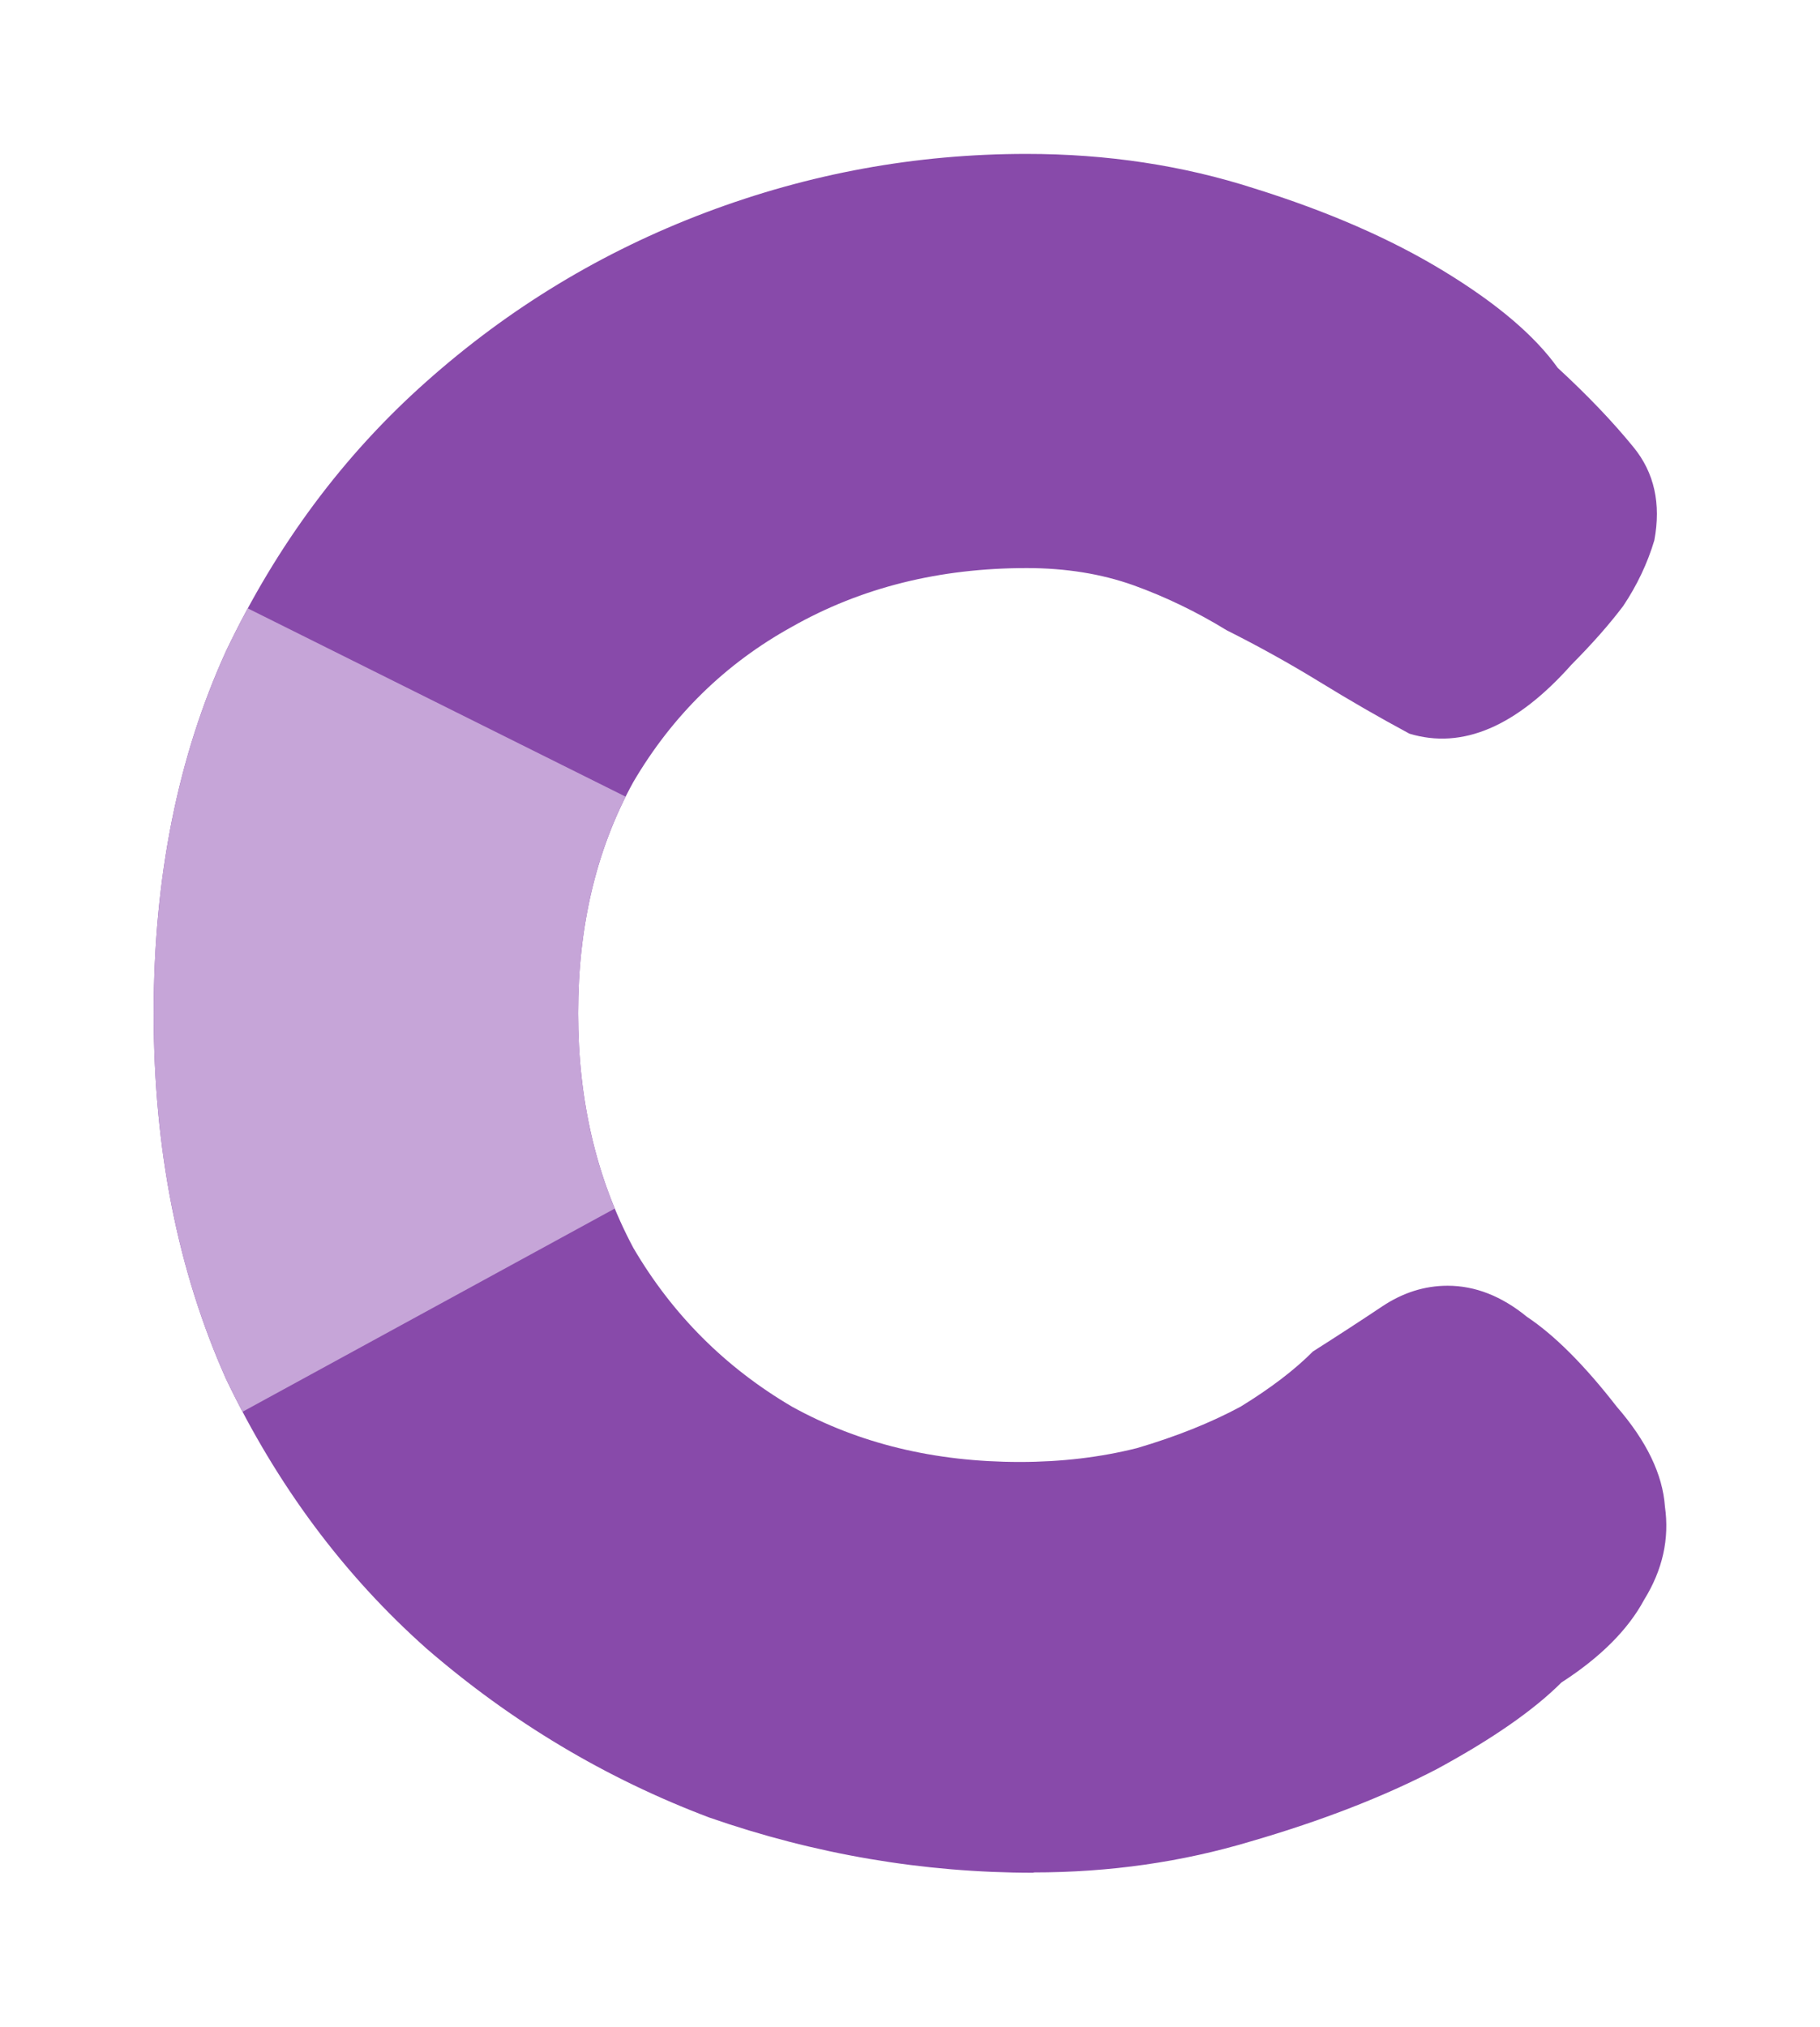 <?xml version="1.0" encoding="UTF-8" standalone="no"?>
<!-- Created with Inkscape (http://www.inkscape.org/) -->

<svg
   xmlns:dc="http://purl.org/dc/elements/1.1/"
   xmlns:cc="http://creativecommons.org/ns#"
   xmlns:rdf="http://www.w3.org/1999/02/22-rdf-syntax-ns#"
   xmlns:svg="http://www.w3.org/2000/svg"
   xmlns="http://www.w3.org/2000/svg"
   xmlns:sodipodi="http://sodipodi.sourceforge.net/DTD/sodipodi-0.dtd"
   xmlns:inkscape="http://www.inkscape.org/namespaces/inkscape"
   width="11.831mm"
   height="13.168mm"
   viewBox="0 0 11.831 13.168"
   version="1.1"
   id="svg8"
   inkscape:version="0.92.2 (5c3e80d, 2017-08-06)"
   sodipodi:docname="logo-v2.svg">
  <defs
     id="defs2">
    <inkscape:path-effect
       effect="bspline"
       id="path-effect902"
       is_visible="true"
       weight="33.333"
       steps="2"
       helper_size="0"
       apply_no_weight="true"
       apply_with_weight="true"
       only_selected="false" />
    <inkscape:path-effect
       only_selected="false"
       apply_with_weight="true"
       apply_no_weight="true"
       helper_size="0"
       steps="2"
       weight="33.333"
       is_visible="true"
       id="path-effect895"
       effect="bspline" />
    <inkscape:path-effect
       effect="bspline"
       id="path-effect889"
       is_visible="true"
       weight="33.333"
       steps="2"
       helper_size="0"
       apply_no_weight="true"
       apply_with_weight="true"
       only_selected="false" />
    <inkscape:path-effect
       effect="bspline"
       id="path-effect885"
       is_visible="true"
       weight="33.333"
       steps="2"
       helper_size="0"
       apply_no_weight="true"
       apply_with_weight="true"
       only_selected="false" />
    <clipPath
       clipPathUnits="userSpaceOnUse"
       id="clipPath898">
      <path
         sodipodi:nodetypes="cccc"
         inkscape:original-d="m 79.250632,190.73419 -6.886368,-3.42963 0.04548,7.16272 z"
         inkscape:path-effect="#path-effect902"
         inkscape:connector-curvature="0"
         id="path900"
         d="m 79.251,190.734 c 0,0 -6.886,-3.43 -6.886,-3.43 0,0 0.045,7.163 0.045,7.163 0,0 6.841,-3.733 6.841,-3.733 z"
         style="fill:none;stroke:#000000;stroke-width:0.265px;stroke-linecap:butt;stroke-linejoin:miter;stroke-opacity:1" />
    </clipPath>
  </defs>
  <sodipodi:namedview
     id="base"
     pagecolor="#ffffff"
     bordercolor="#666666"
     borderopacity="1.0"
     inkscape:pageopacity="0.0"
     inkscape:pageshadow="2"
     inkscape:zoom="2.8"
     inkscape:cx="52.268315"
     inkscape:cy="23.92426"
     inkscape:document-units="mm"
     inkscape:current-layer="layer1"
     showgrid="false"
     showguides="true"
     inkscape:guide-bbox="true"
     inkscape:window-width="1920"
     inkscape:window-height="991"
     inkscape:window-x="-9"
     inkscape:window-y="-9"
     inkscape:window-maximized="1"
     fit-margin-top="1"
     fit-margin-left="1"
     fit-margin-bottom="1"
     fit-margin-right="1" />
  <g
     inkscape:label="Layer 1"
     inkscape:groupmode="layer"
     id="layer1"
     transform="translate(-81.33,-181.714)">
    <g
       aria-label="c"
       style="font-style:normal;font-variant:normal;font-weight:normal;font-stretch:normal;font-size:22.425px;line-height:1.25;font-family:Cambria;-inkscape-font-specification:Cambria;font-variant-ligatures:normal;font-variant-caps:normal;font-variant-numeric:normal;font-feature-settings:normal;text-align:start;letter-spacing:0px;word-spacing:0px;writing-mode:lr-tb;text-anchor:start;fill:#884aaa;fill-opacity:1;stroke:none;stroke-width:0.265"
       id="text817-8"
       transform="translate(8.673,-2.585)">
      <path
         d="m 79.375,196.467 q -1.076,0 -2.108,-0.359 -1.009,-0.381 -1.839,-1.099 -0.807,-0.718 -1.301,-1.749 -0.471,-1.054 -0.471,-2.377 0,-1.323 0.471,-2.355 0.493,-1.032 1.301,-1.749 0.807,-0.718 1.816,-1.099 1.009,-0.381 2.086,-0.381 0.785,0 1.48,0.224 0.718,0.224 1.233,0.538 0.516,0.314 0.74,0.628 0.292,0.269 0.493,0.516 0.202,0.247 0.135,0.605 -0.067,0.224 -0.202,0.426 -0.135,0.179 -0.336,0.381 -0.538,0.605 -1.054,0.449 -0.292,-0.157 -0.583,-0.336 -0.292,-0.179 -0.605,-0.336 -0.292,-0.179 -0.605,-0.292 -0.314,-0.112 -0.695,-0.112 -0.852,0 -1.525,0.381 -0.65,0.359 -1.032,1.009 -0.359,0.65 -0.359,1.502 0,0.852 0.359,1.525 0.381,0.65 1.032,1.032 0.65,0.359 1.48,0.359 0.404,0 0.762,-0.09 0.381,-0.112 0.673,-0.269 0.292,-0.179 0.471,-0.359 0.247,-0.157 0.449,-0.292 0.202,-0.135 0.426,-0.135 0.269,0 0.516,0.202 0.269,0.179 0.583,0.583 0.292,0.336 0.314,0.65 0.045,0.314 -0.135,0.605 -0.157,0.292 -0.538,0.538 -0.269,0.269 -0.807,0.561 -0.516,0.269 -1.211,0.471 -0.673,0.202 -1.413,0.202 z"
         style="font-style:normal;font-variant:normal;font-weight:normal;font-stretch:normal;font-family:Fredoka;-inkscape-font-specification:Fredoka;fill:#884aaa;fill-opacity:1;stroke-width:0.265"
         id="path847"
         inkscape:connector-curvature="0" />
    </g>
    <g
       aria-label="c"
       style="font-style:normal;font-variant:normal;font-weight:normal;font-stretch:normal;font-size:22.425px;line-height:1.25;font-family:Cambria;-inkscape-font-specification:Cambria;font-variant-ligatures:normal;font-variant-caps:normal;font-variant-numeric:normal;font-feature-settings:normal;text-align:start;letter-spacing:0px;word-spacing:0px;writing-mode:lr-tb;text-anchor:start;fill:#c6a5d8;fill-opacity:1;stroke:none;stroke-width:0.265"
       id="text817-8-2"
       transform="translate(8.673,-2.585)"
       clip-path="none">
      <path
         d="m 79.375,196.467 q -1.076,0 -2.108,-0.359 -1.009,-0.381 -1.839,-1.099 -0.807,-0.718 -1.301,-1.749 -0.471,-1.054 -0.471,-2.377 0,-1.323 0.471,-2.355 0.493,-1.032 1.301,-1.749 0.807,-0.718 1.816,-1.099 1.009,-0.381 2.086,-0.381 0.785,0 1.48,0.224 0.718,0.224 1.233,0.538 0.516,0.314 0.74,0.628 0.292,0.269 0.493,0.516 0.202,0.247 0.135,0.605 -0.067,0.224 -0.202,0.426 -0.135,0.179 -0.336,0.381 -0.538,0.605 -1.054,0.449 -0.292,-0.157 -0.583,-0.336 -0.292,-0.179 -0.605,-0.336 -0.292,-0.179 -0.605,-0.292 -0.314,-0.112 -0.695,-0.112 -0.852,0 -1.525,0.381 -0.65,0.359 -1.032,1.009 -0.359,0.65 -0.359,1.502 0,0.852 0.359,1.525 0.381,0.65 1.032,1.032 0.65,0.359 1.48,0.359 0.404,0 0.762,-0.09 0.381,-0.112 0.673,-0.269 0.292,-0.179 0.471,-0.359 0.247,-0.157 0.449,-0.292 0.202,-0.135 0.426,-0.135 0.269,0 0.516,0.202 0.269,0.179 0.583,0.583 0.292,0.336 0.314,0.65 0.045,0.314 -0.135,0.605 -0.157,0.292 -0.538,0.538 -0.269,0.269 -0.807,0.561 -0.516,0.269 -1.211,0.471 -0.673,0.202 -1.413,0.202 z"
         style="font-style:normal;font-variant:normal;font-weight:normal;font-stretch:normal;font-family:Fredoka;-inkscape-font-specification:Fredoka;fill:#c6a5d8;fill-opacity:1;stroke-width:0.265"
         id="path847-7"
         inkscape:connector-curvature="0"
         clip-path="url(#clipPath898)" />
    </g>
  </g>
</svg>
